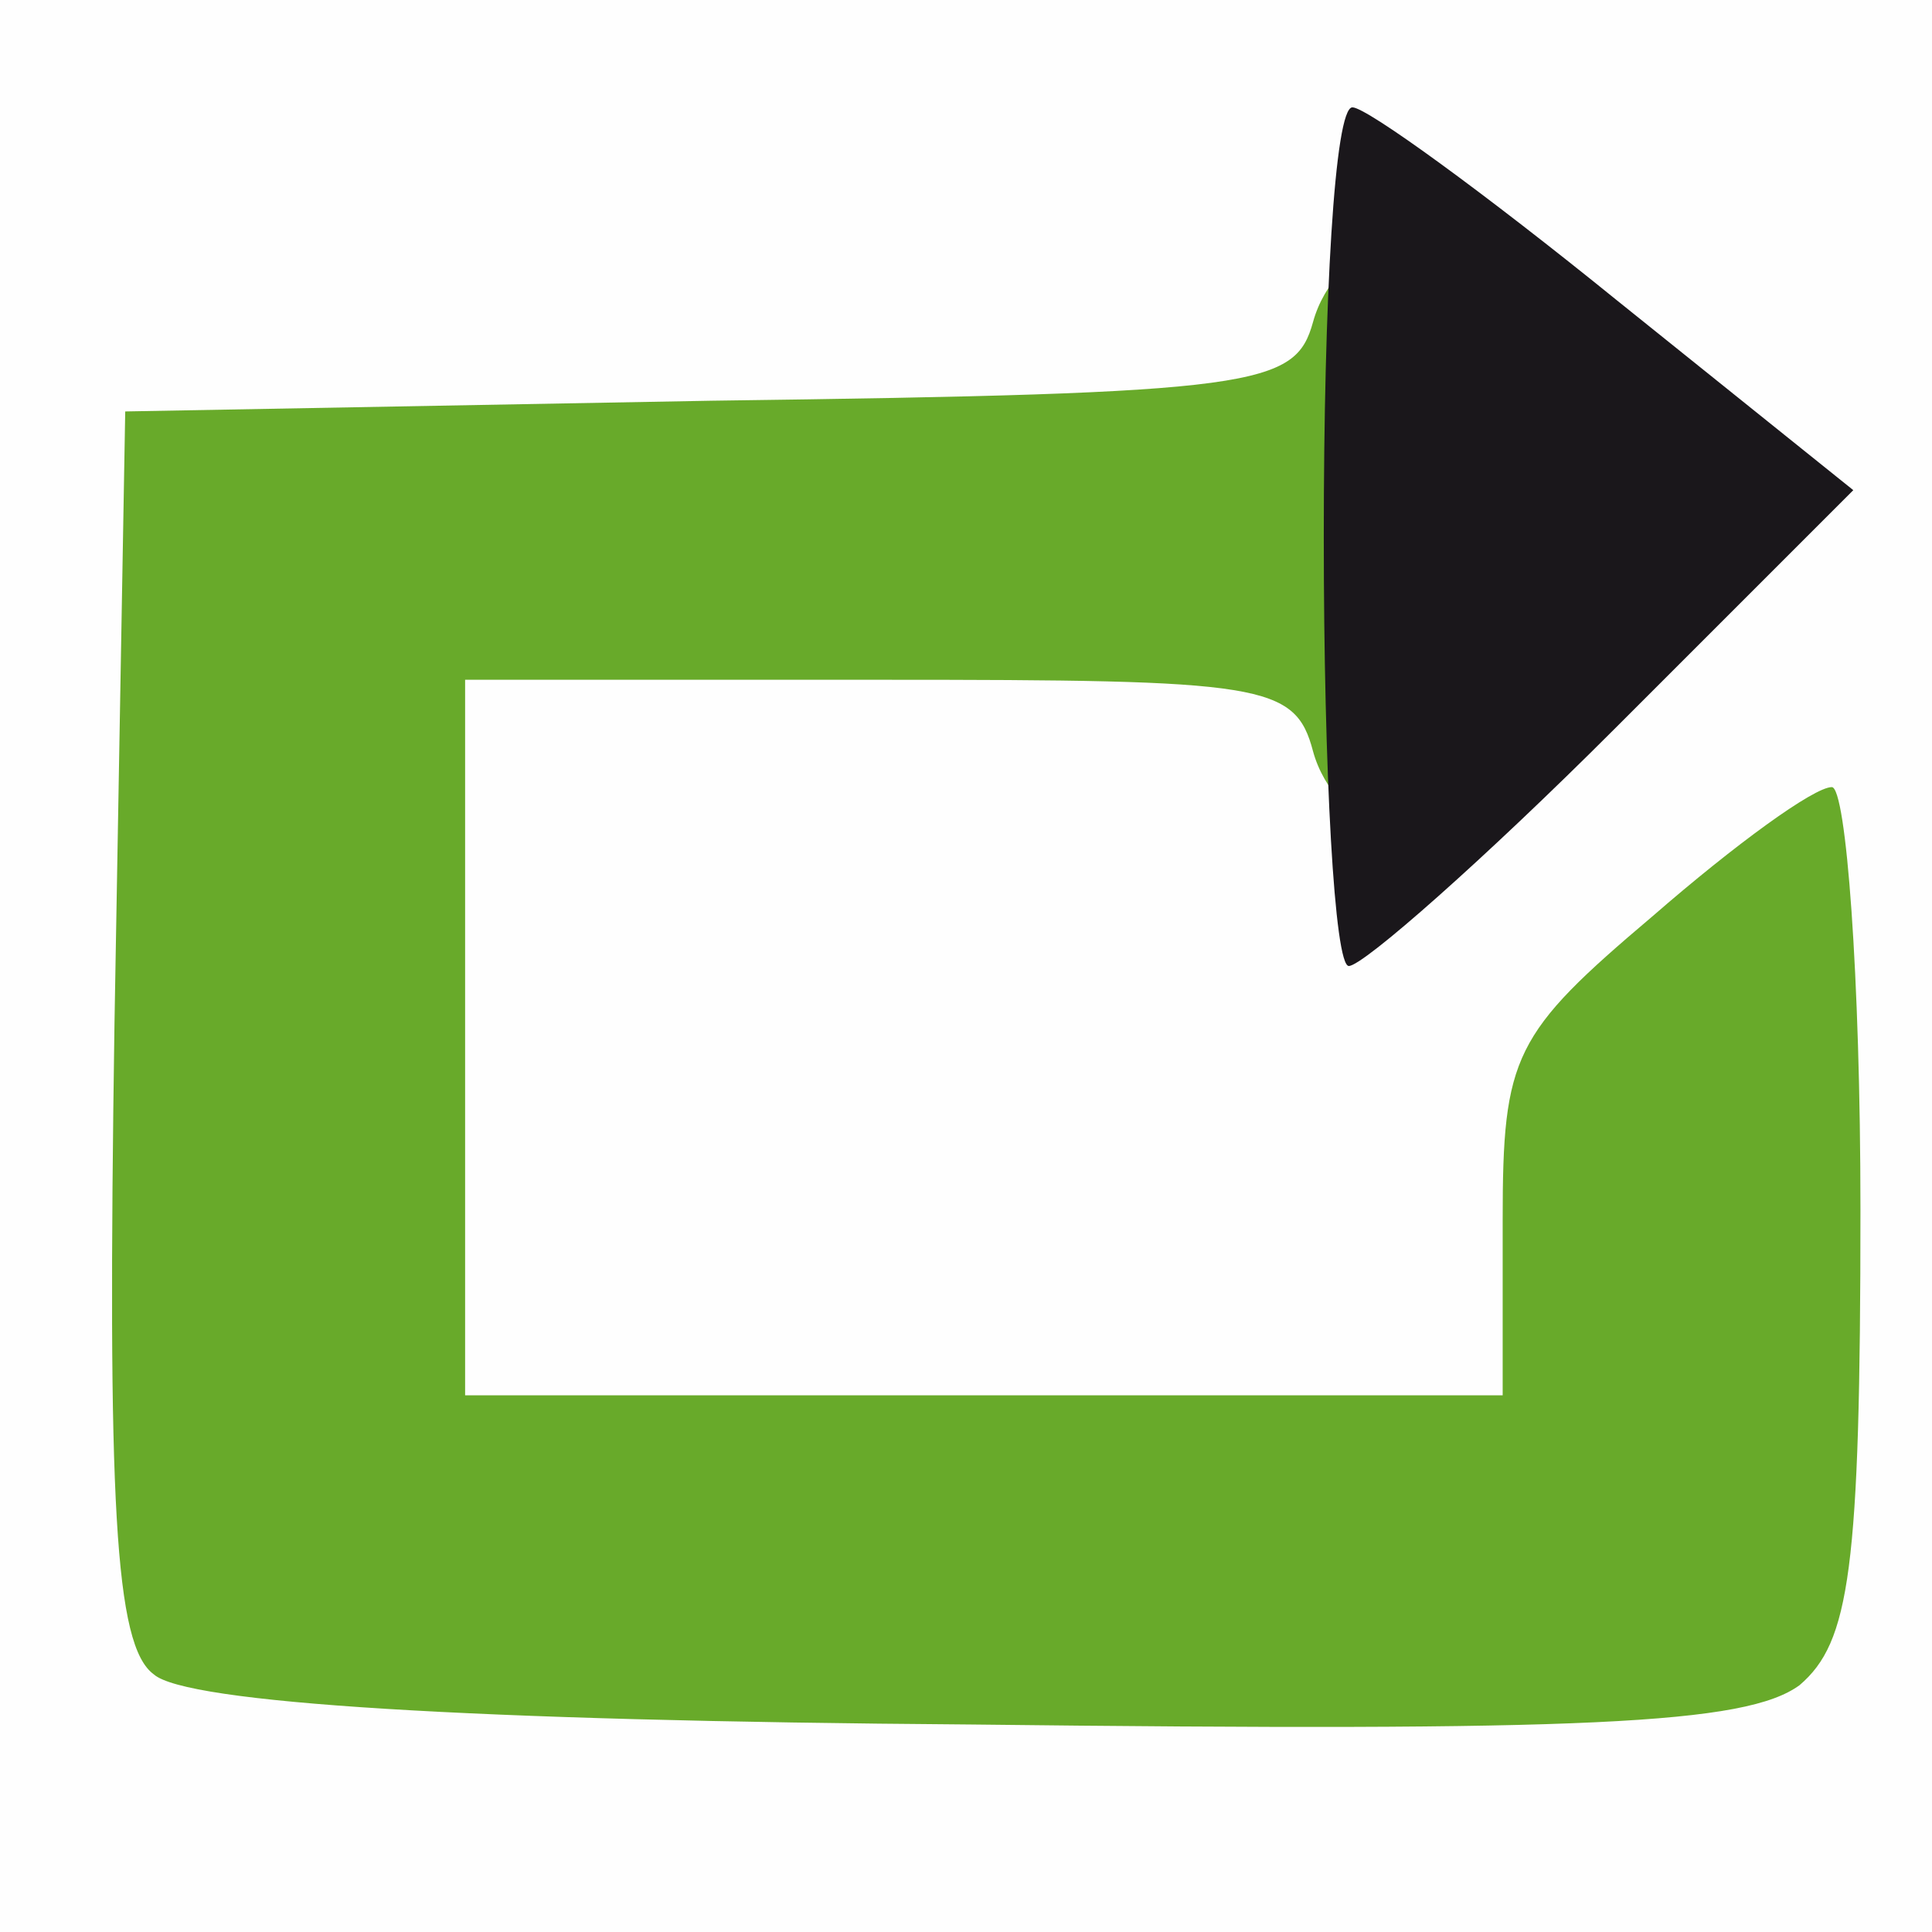 <?xml version="1.0"?>
<svg xmlns="http://www.w3.org/2000/svg" viewBox="0 0 54 54" width="54" height="54">
  <rect x="0" y="0" width="54" height="54" fill="#333333" stroke="none"/>
  <title>Lucom</title>
  <g fill="#fefefe">
    <path
      d="M0 27 l0 -27 27 0 27 0 0 27 0 27 -27 0 -27 0 0 -27z m47.8 16.8 c0.7 -0.7 1.2 -4.1 1.2 -8.2 0 -6.8 0 -6.9 -2 -5.1 -1.5 1.3 -2 3.1 -2 6.7 l0 4.8 -17.5 0 -17.5 0 0 -13 0 -13 14.5 0 c11.9 0 14.6 0.3 15.3 1.5 0.7 1.3 1.2 1.2 3.2 -0.9 l2.3 -2.5 -2.4 -2 c-2.2 -1.8 -2.5 -1.8 -3 -0.3 -0.5 1.5 -2.9 1.8 -17 2.2 l-16.4 0.5 -0.3 13.9 c-0.2 9.3 0.1 14.3 0.9 15.2 1.5 1.9 38.8 2.1 40.7 0.2z" />
  </g>
  <g fill="#68aa2a">
    <path
      d="M27.1 48.2 c-14 -0.1 -21.9 -0.6 -22.8 -1.4 -1.1 -0.8 -1.3 -4.8 -1.1 -18.2 l0.3 -17.1 16.4 -0.3 c15.3 -0.2 16.3 -0.4 16.8 -2.2 0.3 -1.1 1.2 -2 1.9 -2 1.1 0 1.4 1.9 1.4 8 0 6.1 -0.3 8 -1.4 8 -0.7 0 -1.6 -0.9 -1.9 -2 -0.5 -1.9 -1.4 -2 -12.1 -2 l-11.6 0 0 10 0 10 14.5 0 14.5 0 0 -4.9 c0 -4.6 0.3 -5.2 4.2 -8.5 2.3 -2 4.5 -3.6 5 -3.6 0.4 0 0.8 5.3 0.8 11.8 0 10.1 -0.3 12.1 -1.7 13.3 -1.5 1.1 -6 1.3 -23.2 1.1z" />
  </g>
  <g fill="#1a171b">
    <path
      d="M37 15 c0 -6.6 0.3 -12 0.8 -12 0.4 0 3.7 2.4 7.4 5.4 l6.6 5.3 -6.7 6.7 c-3.6 3.6 -7 6.6 -7.4 6.6 -0.4 0 -0.7 -5.4 -0.7 -12z" />
  </g>
  <g fill="#c7dfb0">
  </g>
</svg>

